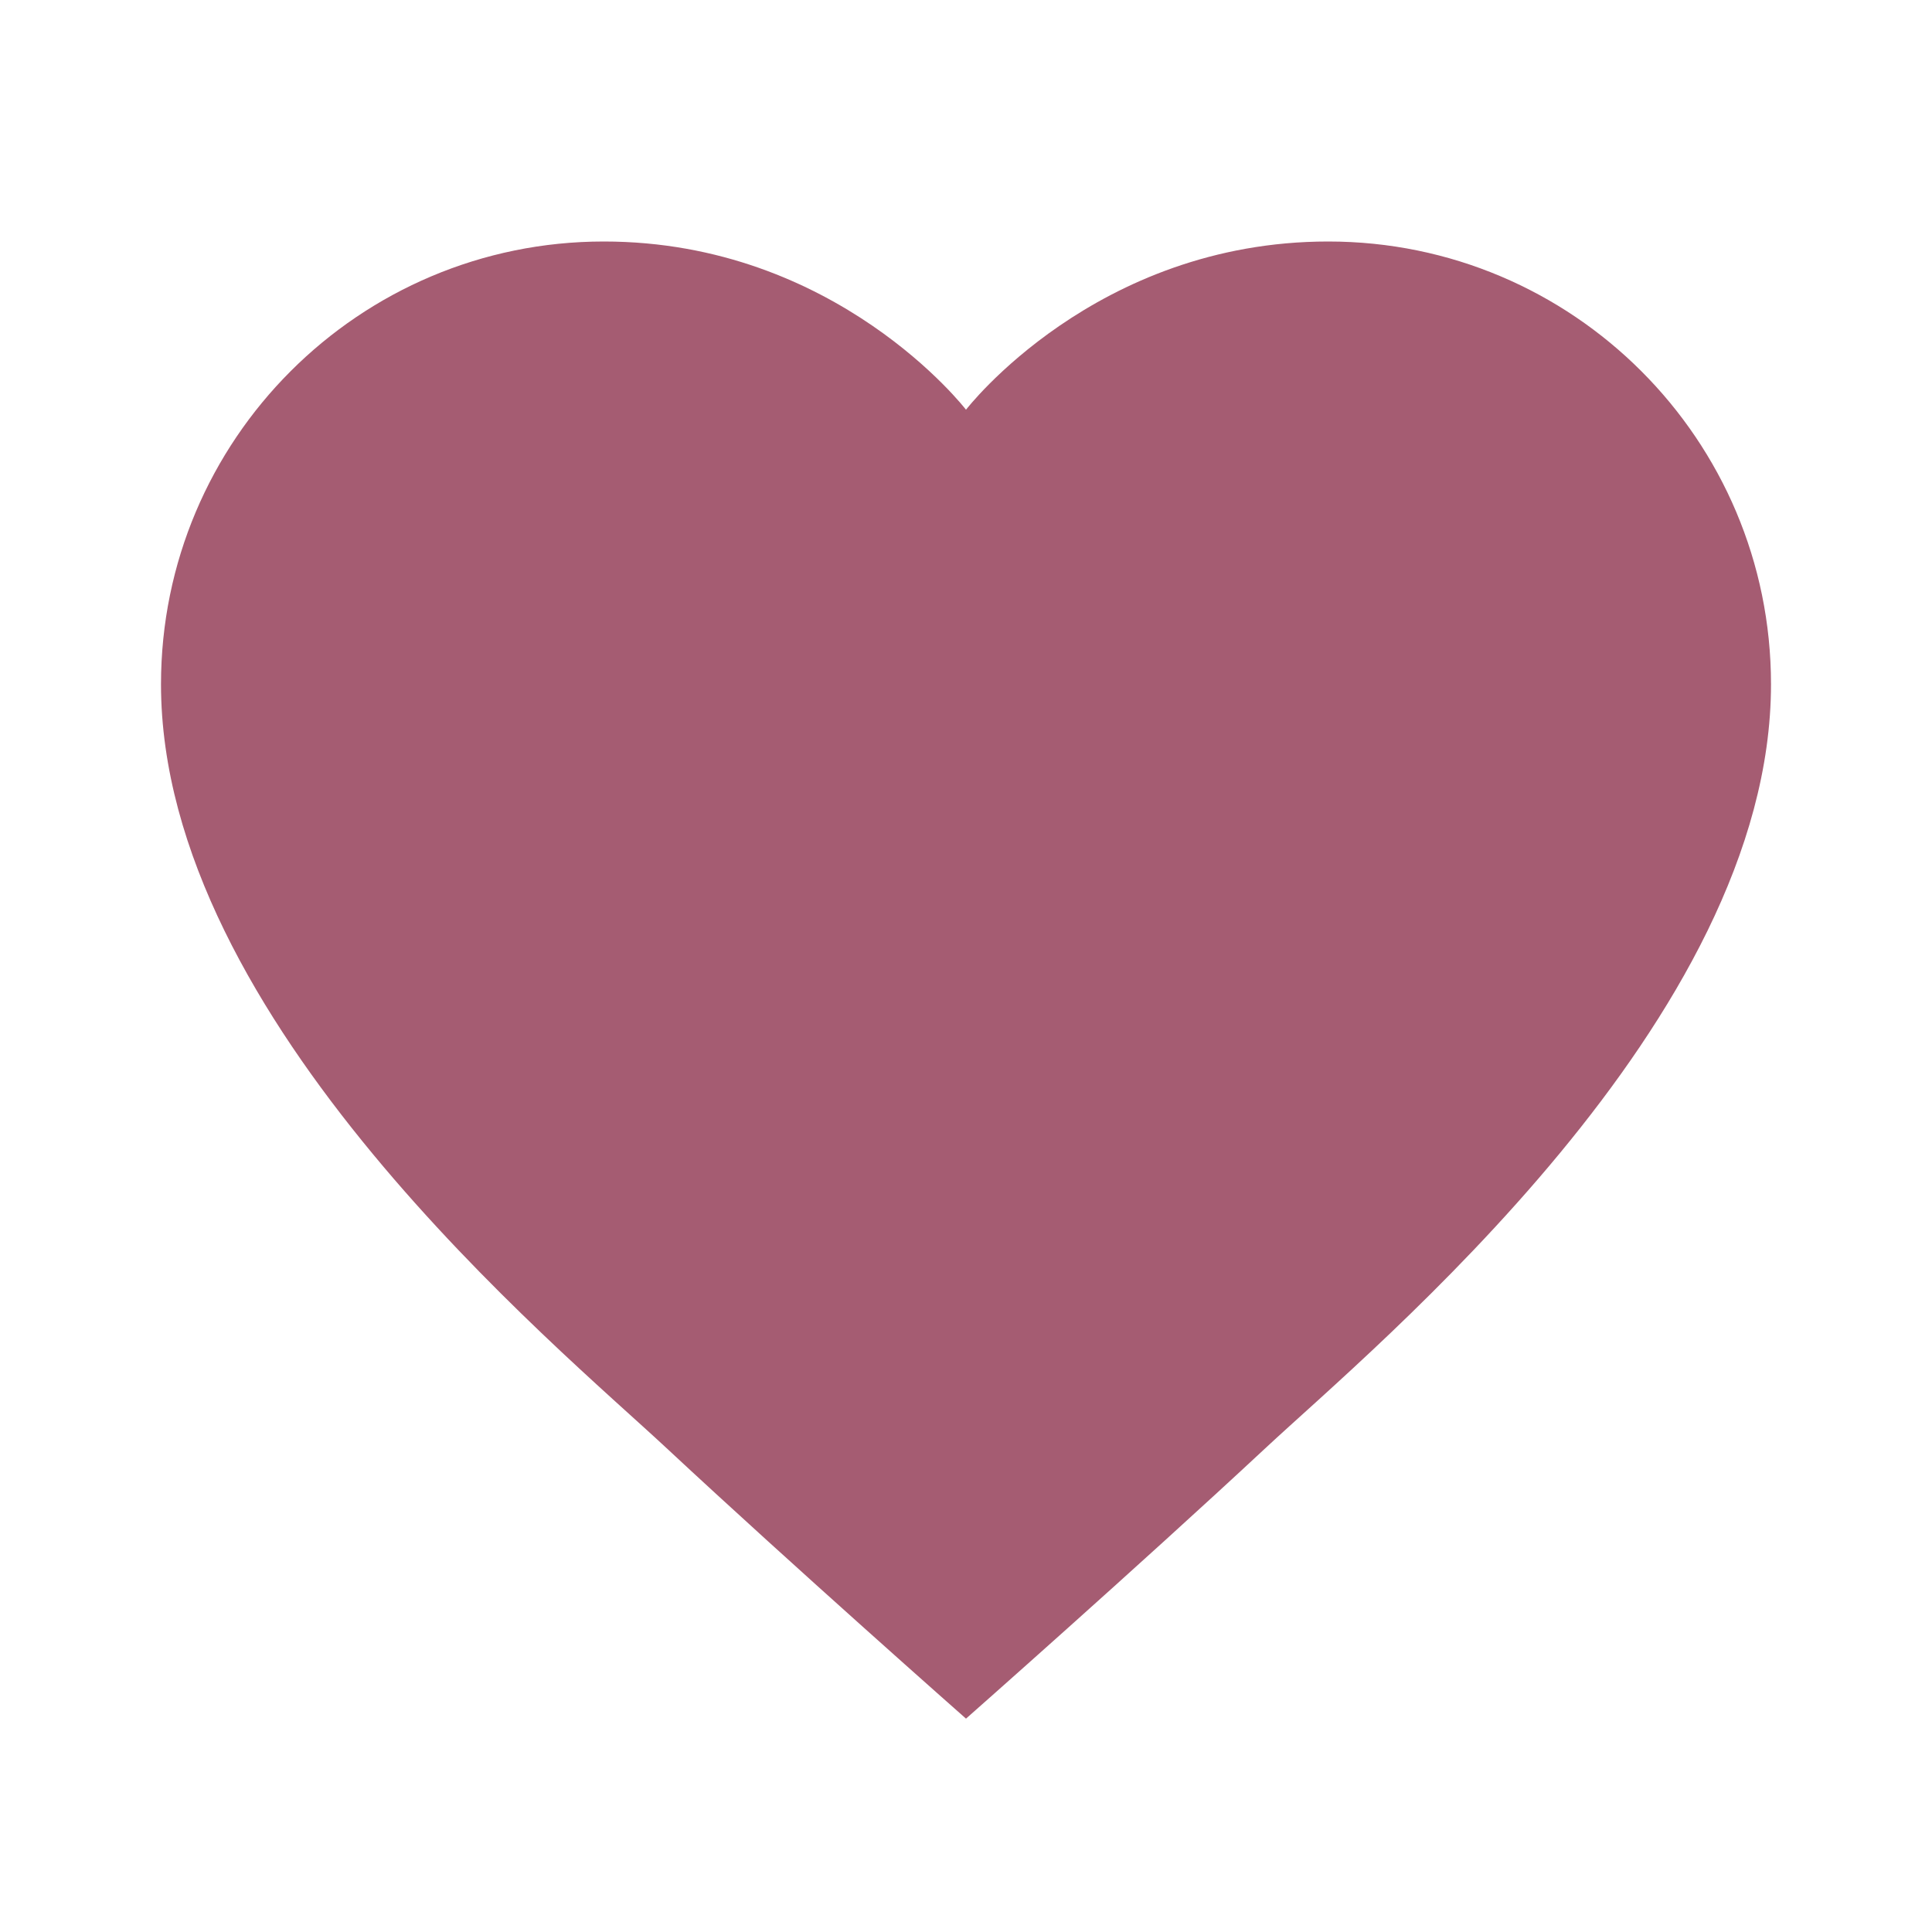 <?xml version="1.0" encoding="UTF-8"?>
<svg xmlns="http://www.w3.org/2000/svg" xmlns:xlink="http://www.w3.org/1999/xlink" width="96pt" height="96pt" viewBox="0 0 96 96" version="1.1">
<g id="surface1712581">
<path style=" stroke:none;fill-rule:nonzero;fill:rgb(64.706%,36.078%,44.706%);fill-opacity:1;" d="M 66 12 C 54.422 12 48 20.359 48 20.359 C 48 20.359 41.578 12 30 12 C 17.848 12 8 21.848 8 34 C 8 50.684 27.648 66.852 33.125 71.961 C 39.434 77.84 48 85.398 48 85.398 C 48 85.398 56.566 77.84 62.875 71.961 C 68.352 66.852 88 50.684 88 34 C 88 21.848 78.152 12 66 12 Z M 66 12 "/>
</g>
</svg>
